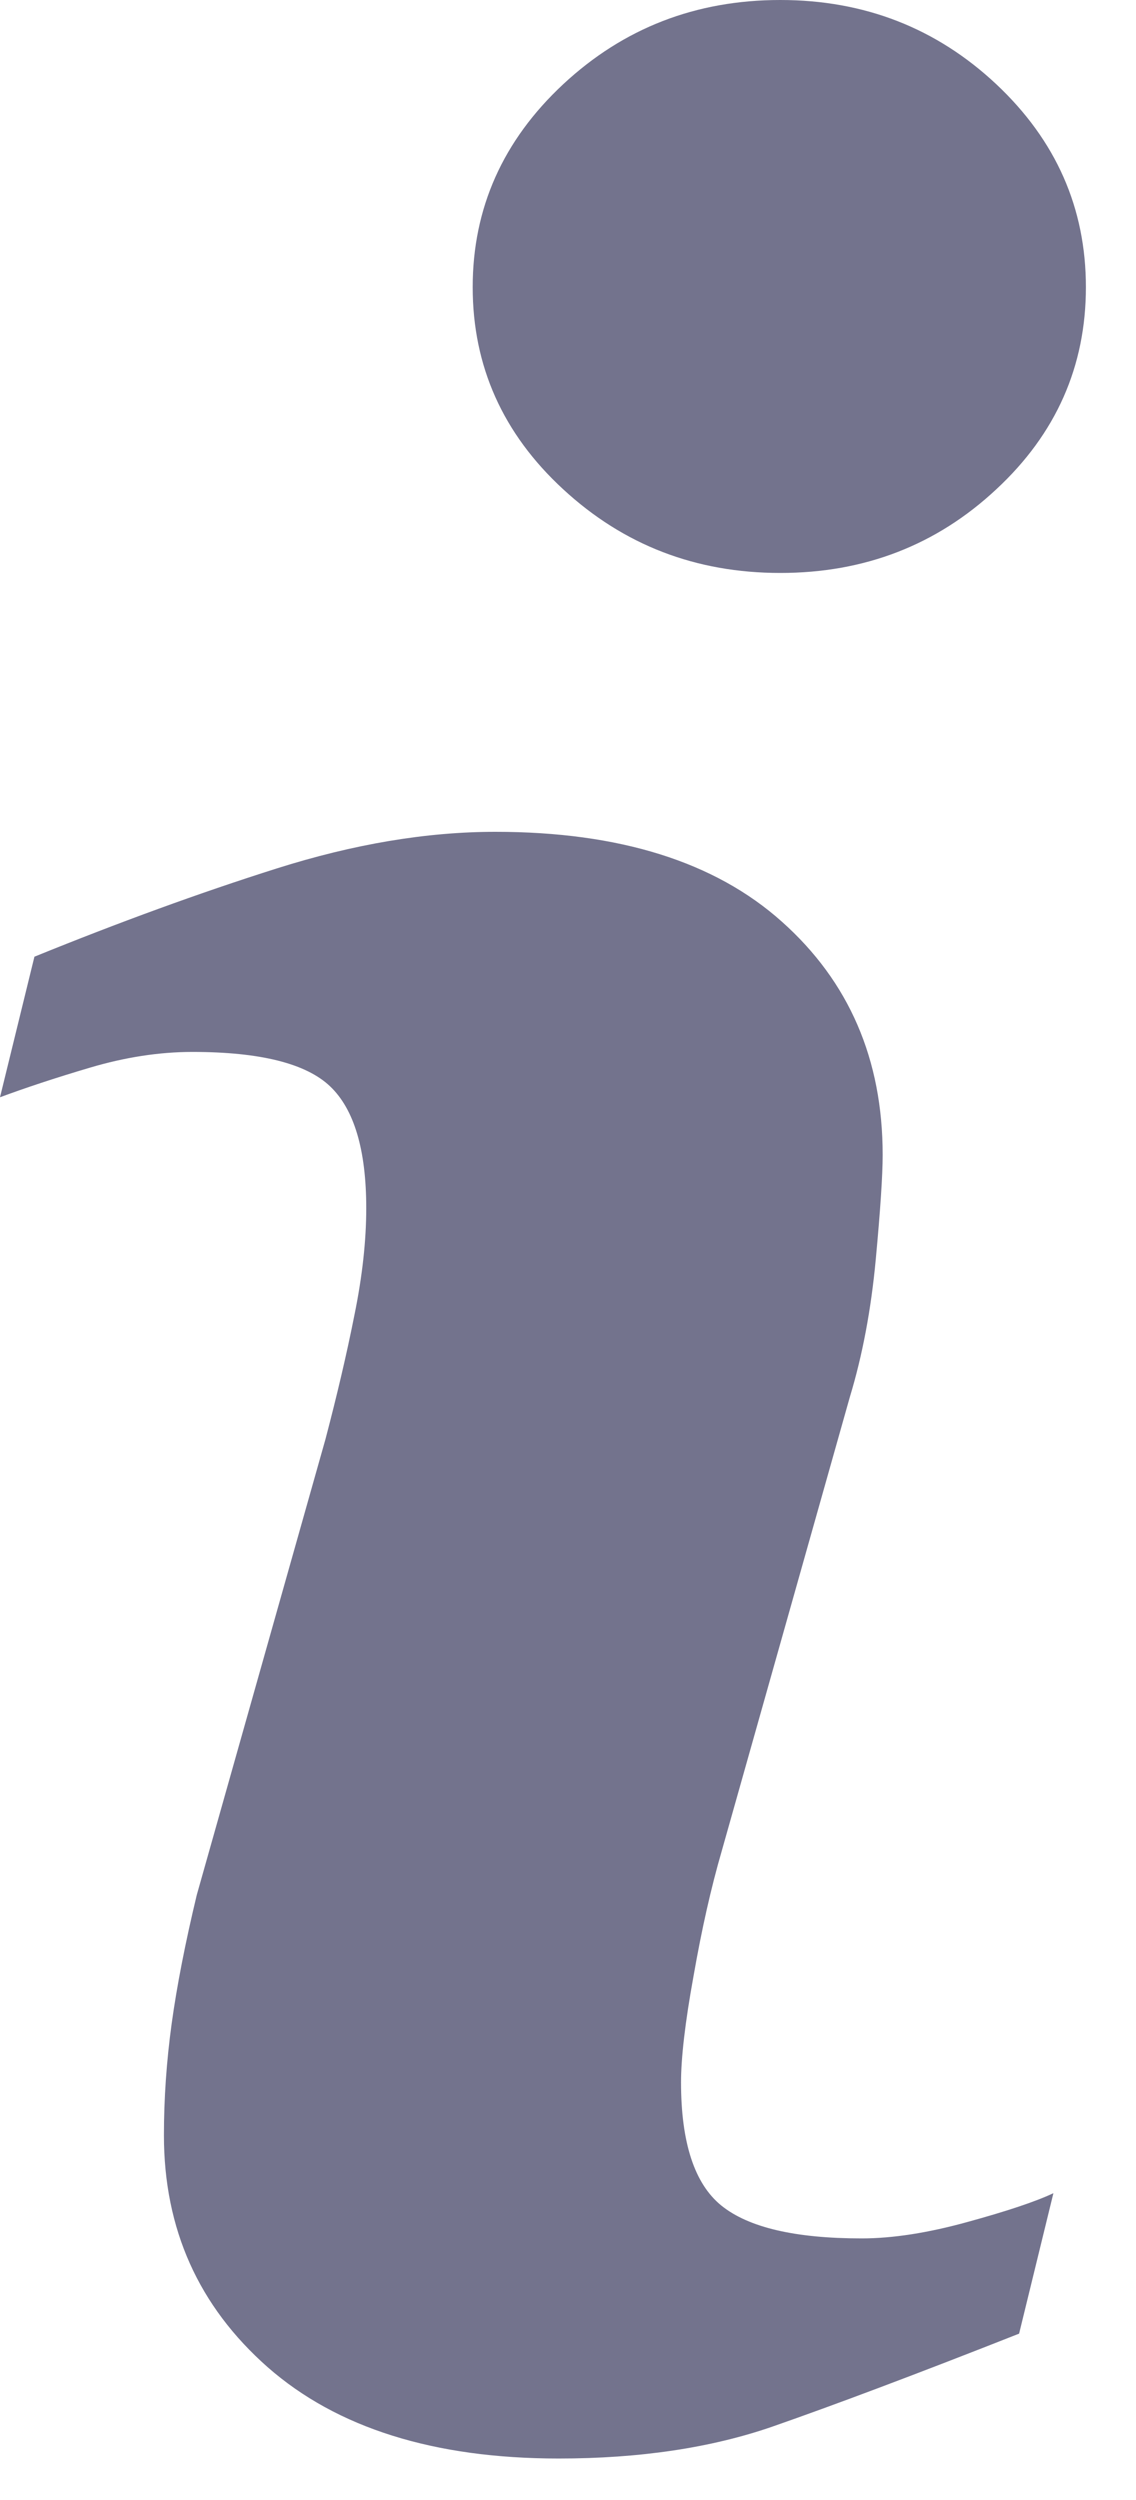 <svg width="10" height="22" viewBox="0 0 10 22" fill="none" xmlns="http://www.w3.org/2000/svg">
<path d="M9.273 19.3L8.971 20.536C8.064 20.894 7.339 21.166 6.8 21.354C6.26 21.541 5.632 21.635 4.918 21.635C3.82 21.635 2.966 21.366 2.357 20.832C1.748 20.295 1.443 19.616 1.443 18.791C1.443 18.472 1.465 18.144 1.511 17.809C1.557 17.475 1.631 17.097 1.732 16.676L2.865 12.665C2.966 12.28 3.052 11.916 3.12 11.572C3.19 11.23 3.224 10.915 3.224 10.632C3.224 10.12 3.118 9.762 2.906 9.56C2.695 9.359 2.292 9.257 1.694 9.257C1.401 9.257 1.1 9.304 0.793 9.395C0.485 9.486 0.221 9.574 0 9.656L0.303 8.419C1.046 8.117 1.755 7.858 2.434 7.643C3.113 7.428 3.754 7.32 4.361 7.32C5.451 7.32 6.293 7.583 6.883 8.111C7.474 8.638 7.77 9.322 7.77 10.164C7.77 10.338 7.75 10.646 7.709 11.085C7.668 11.524 7.592 11.928 7.481 12.294L6.353 16.29C6.26 16.61 6.177 16.977 6.105 17.39C6.03 17.8 5.995 18.114 5.995 18.324C5.995 18.854 6.113 19.217 6.35 19.409C6.589 19.602 7 19.698 7.585 19.698C7.859 19.698 8.171 19.649 8.518 19.553C8.864 19.458 9.116 19.374 9.273 19.3ZM9.559 2.527C9.559 3.223 9.297 3.817 8.77 4.306C8.244 4.797 7.61 5.042 6.869 5.042C6.125 5.042 5.49 4.797 4.958 4.306C4.427 3.817 4.161 3.223 4.161 2.527C4.161 1.832 4.427 1.236 4.958 0.741C5.489 0.247 6.125 0 6.869 0C7.61 0 8.244 0.248 8.77 0.741C9.297 1.236 9.559 1.832 9.559 2.527Z" fill="#73738D"/>
</svg>
